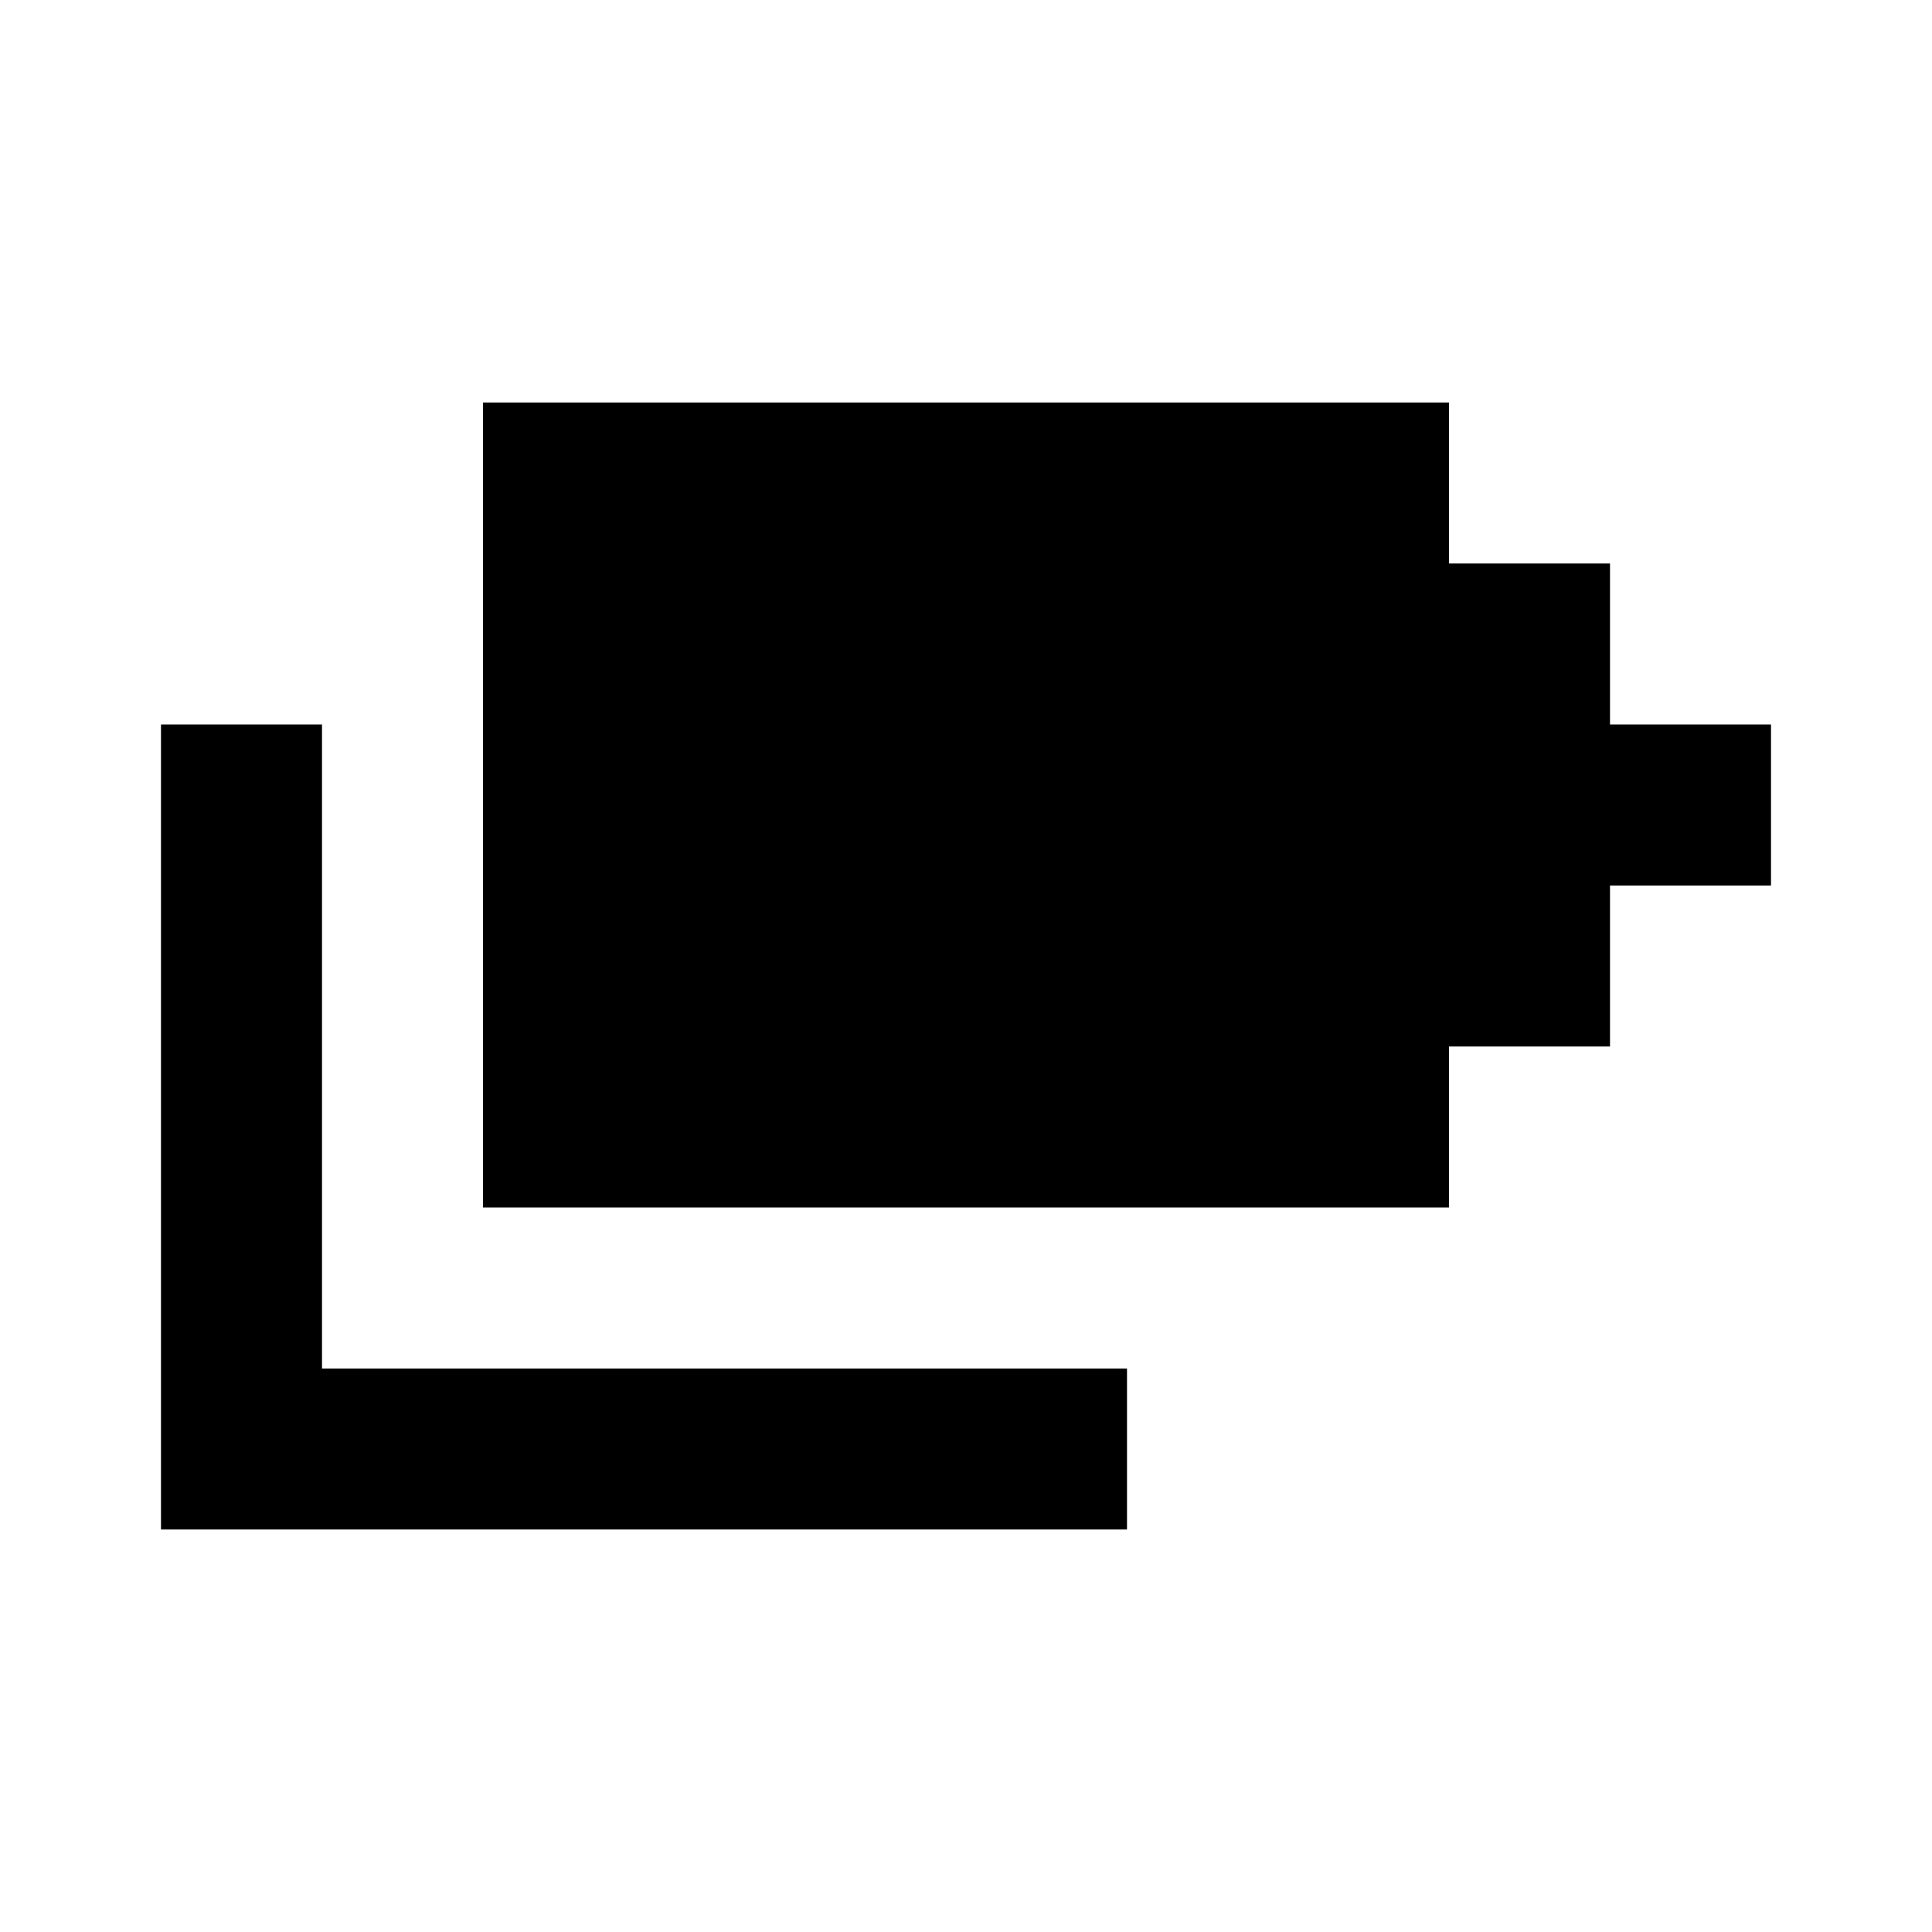 <svg width="24" height="24" viewBox="0 0 24 24" fill="none" xmlns="http://www.w3.org/2000/svg">
<path fill-rule="evenodd" clip-rule="evenodd" d="M8 5H6V15H8H18V13H20V11H22V9H20V7H18V5H8ZM4 9H2V19H4H14V17H4V9Z" fill="black"/>
</svg>
